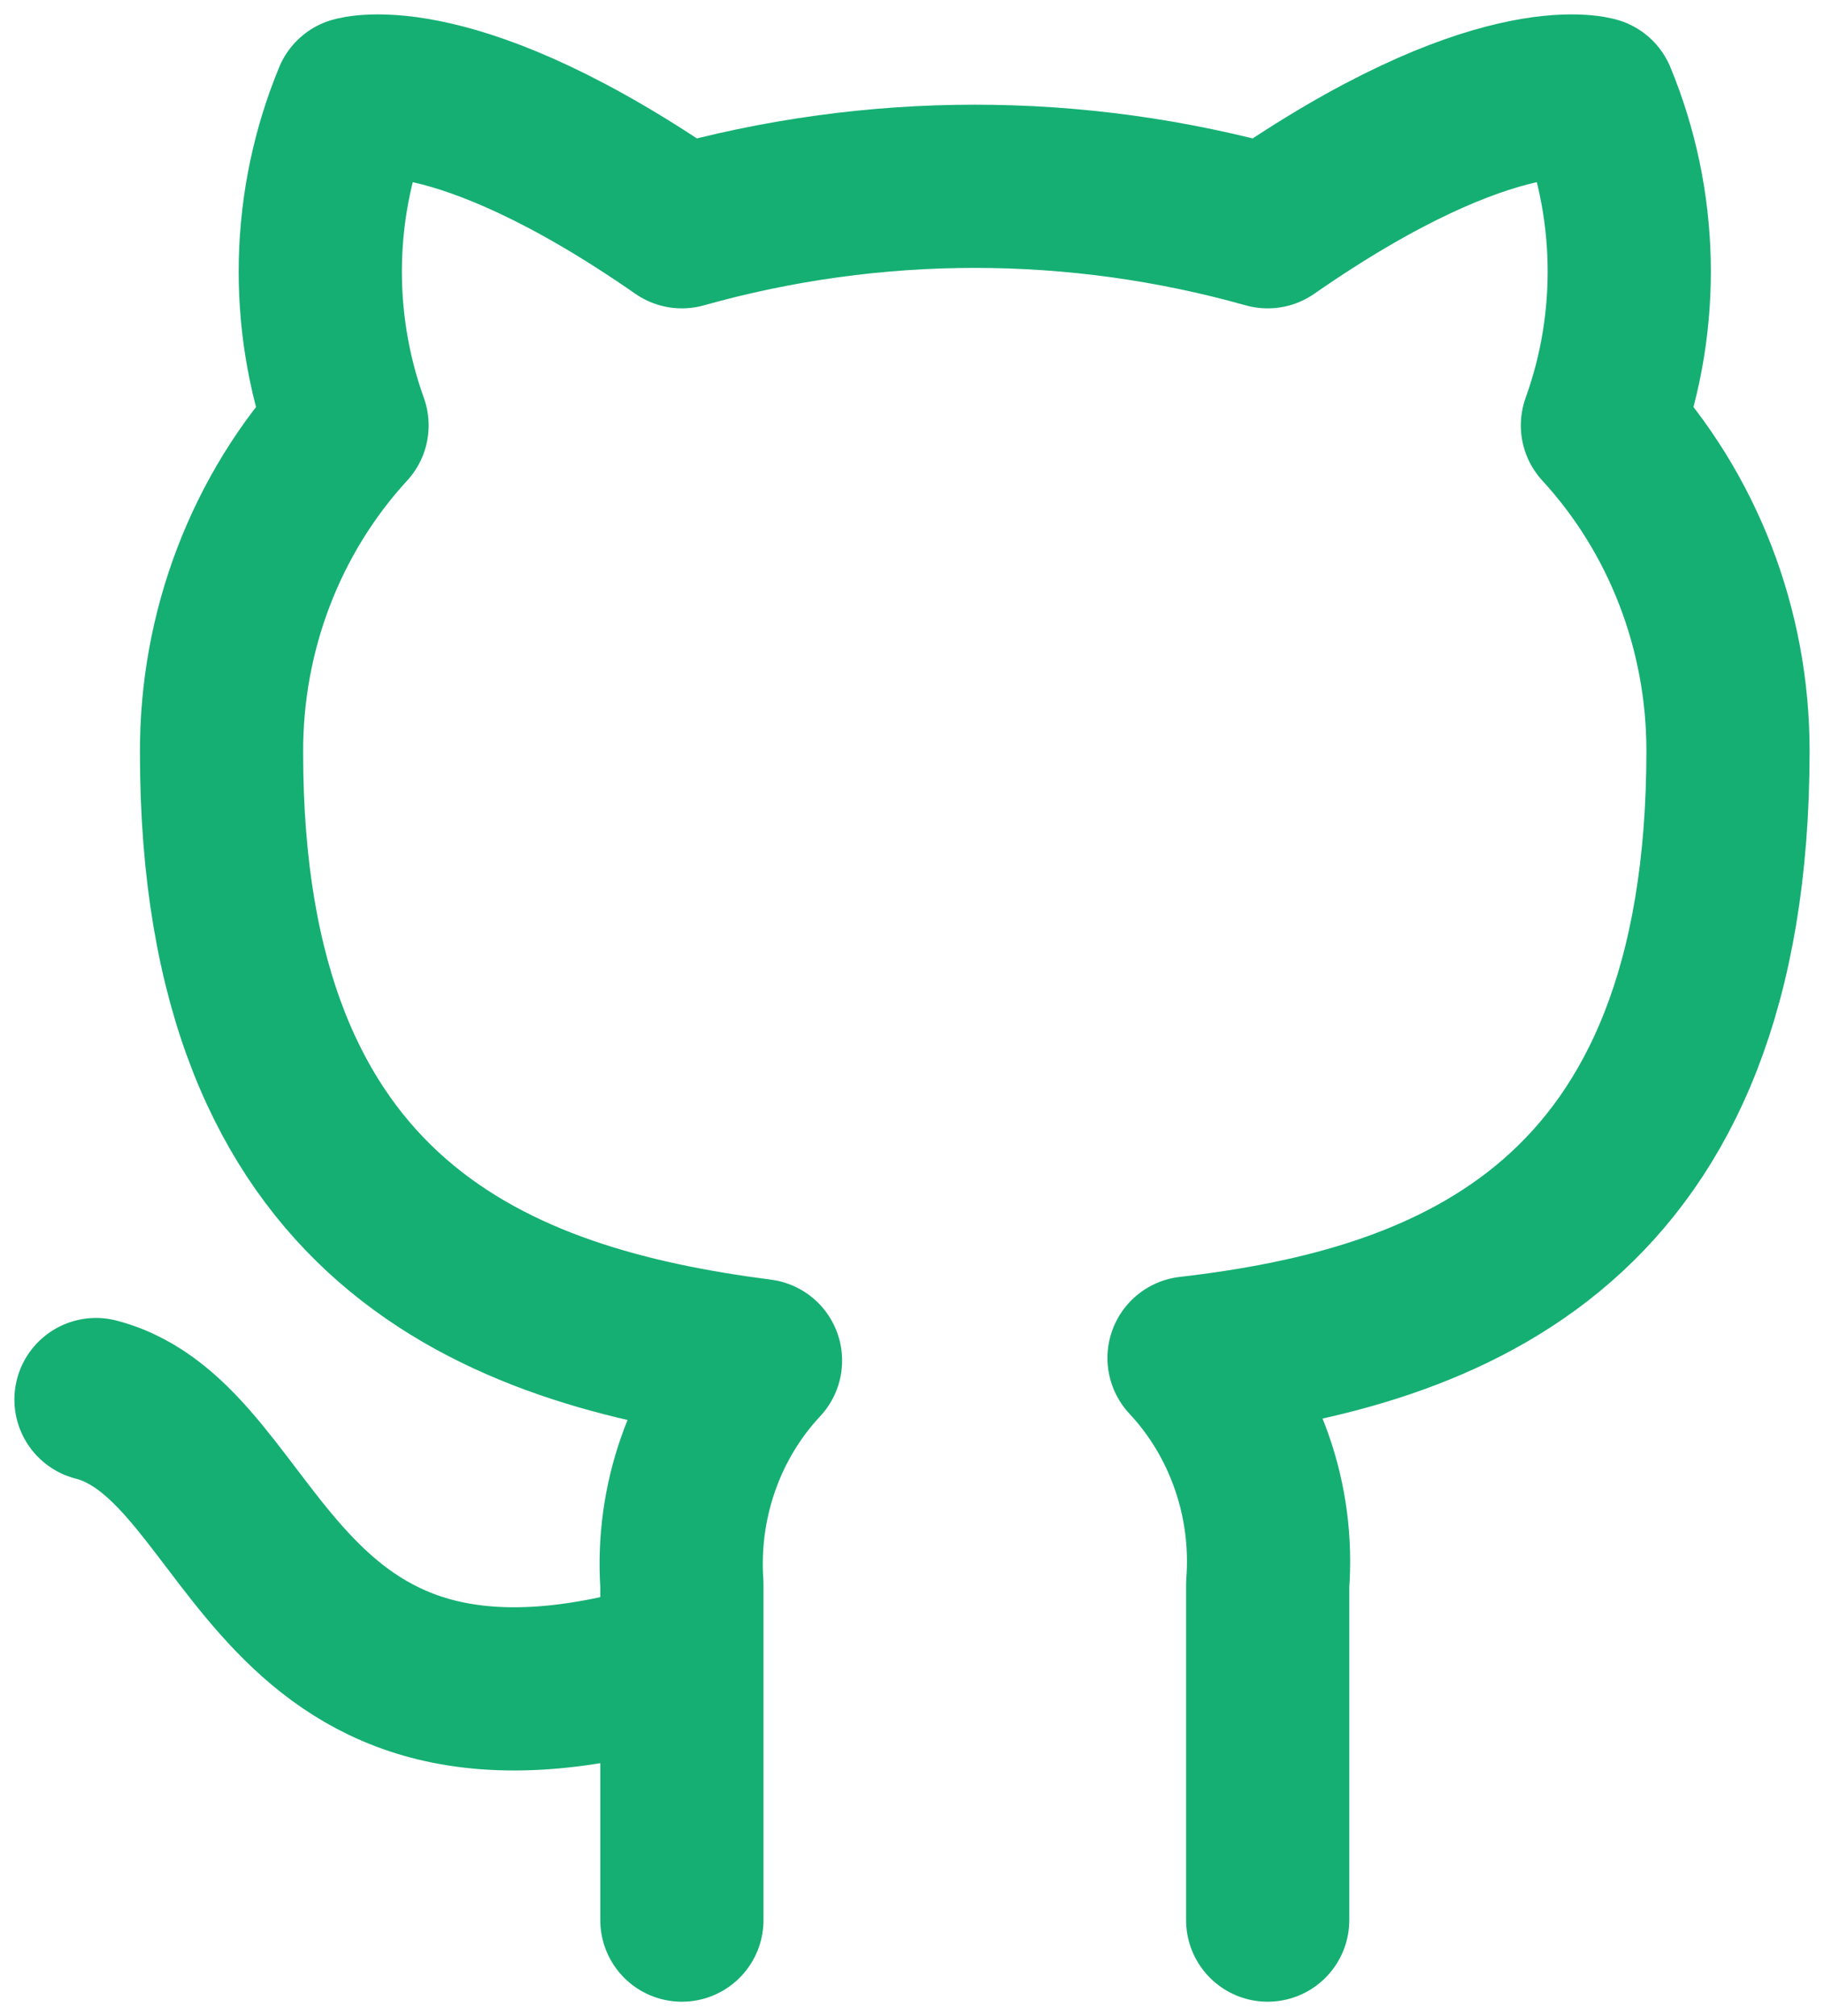 <svg width="19" height="21" viewBox="0 0 19 21" fill="none" xmlns="http://www.w3.org/2000/svg">
<path d="M7.103 17.289C2.744 18.645 2.744 15.03 1 14.578M13.205 20V16.503C13.238 16.072 13.182 15.639 13.04 15.232C12.899 14.826 12.676 14.455 12.386 14.145C15.123 13.828 18 12.753 18 7.819C18 6.558 17.532 5.345 16.692 4.431C17.09 3.327 17.062 2.107 16.614 1.024C16.614 1.024 15.585 0.708 13.205 2.362C11.207 1.8 9.101 1.8 7.103 2.362C4.723 0.708 3.694 1.024 3.694 1.024C3.246 2.107 3.218 3.327 3.615 4.431C2.77 5.351 2.301 6.575 2.308 7.846C2.308 12.744 5.185 13.819 7.922 14.172C7.635 14.479 7.414 14.845 7.273 15.247C7.132 15.649 7.074 16.077 7.103 16.503V20" stroke="#15AF73" stroke-width="1.7" stroke-linecap="round" stroke-linejoin="round"/>
</svg>
